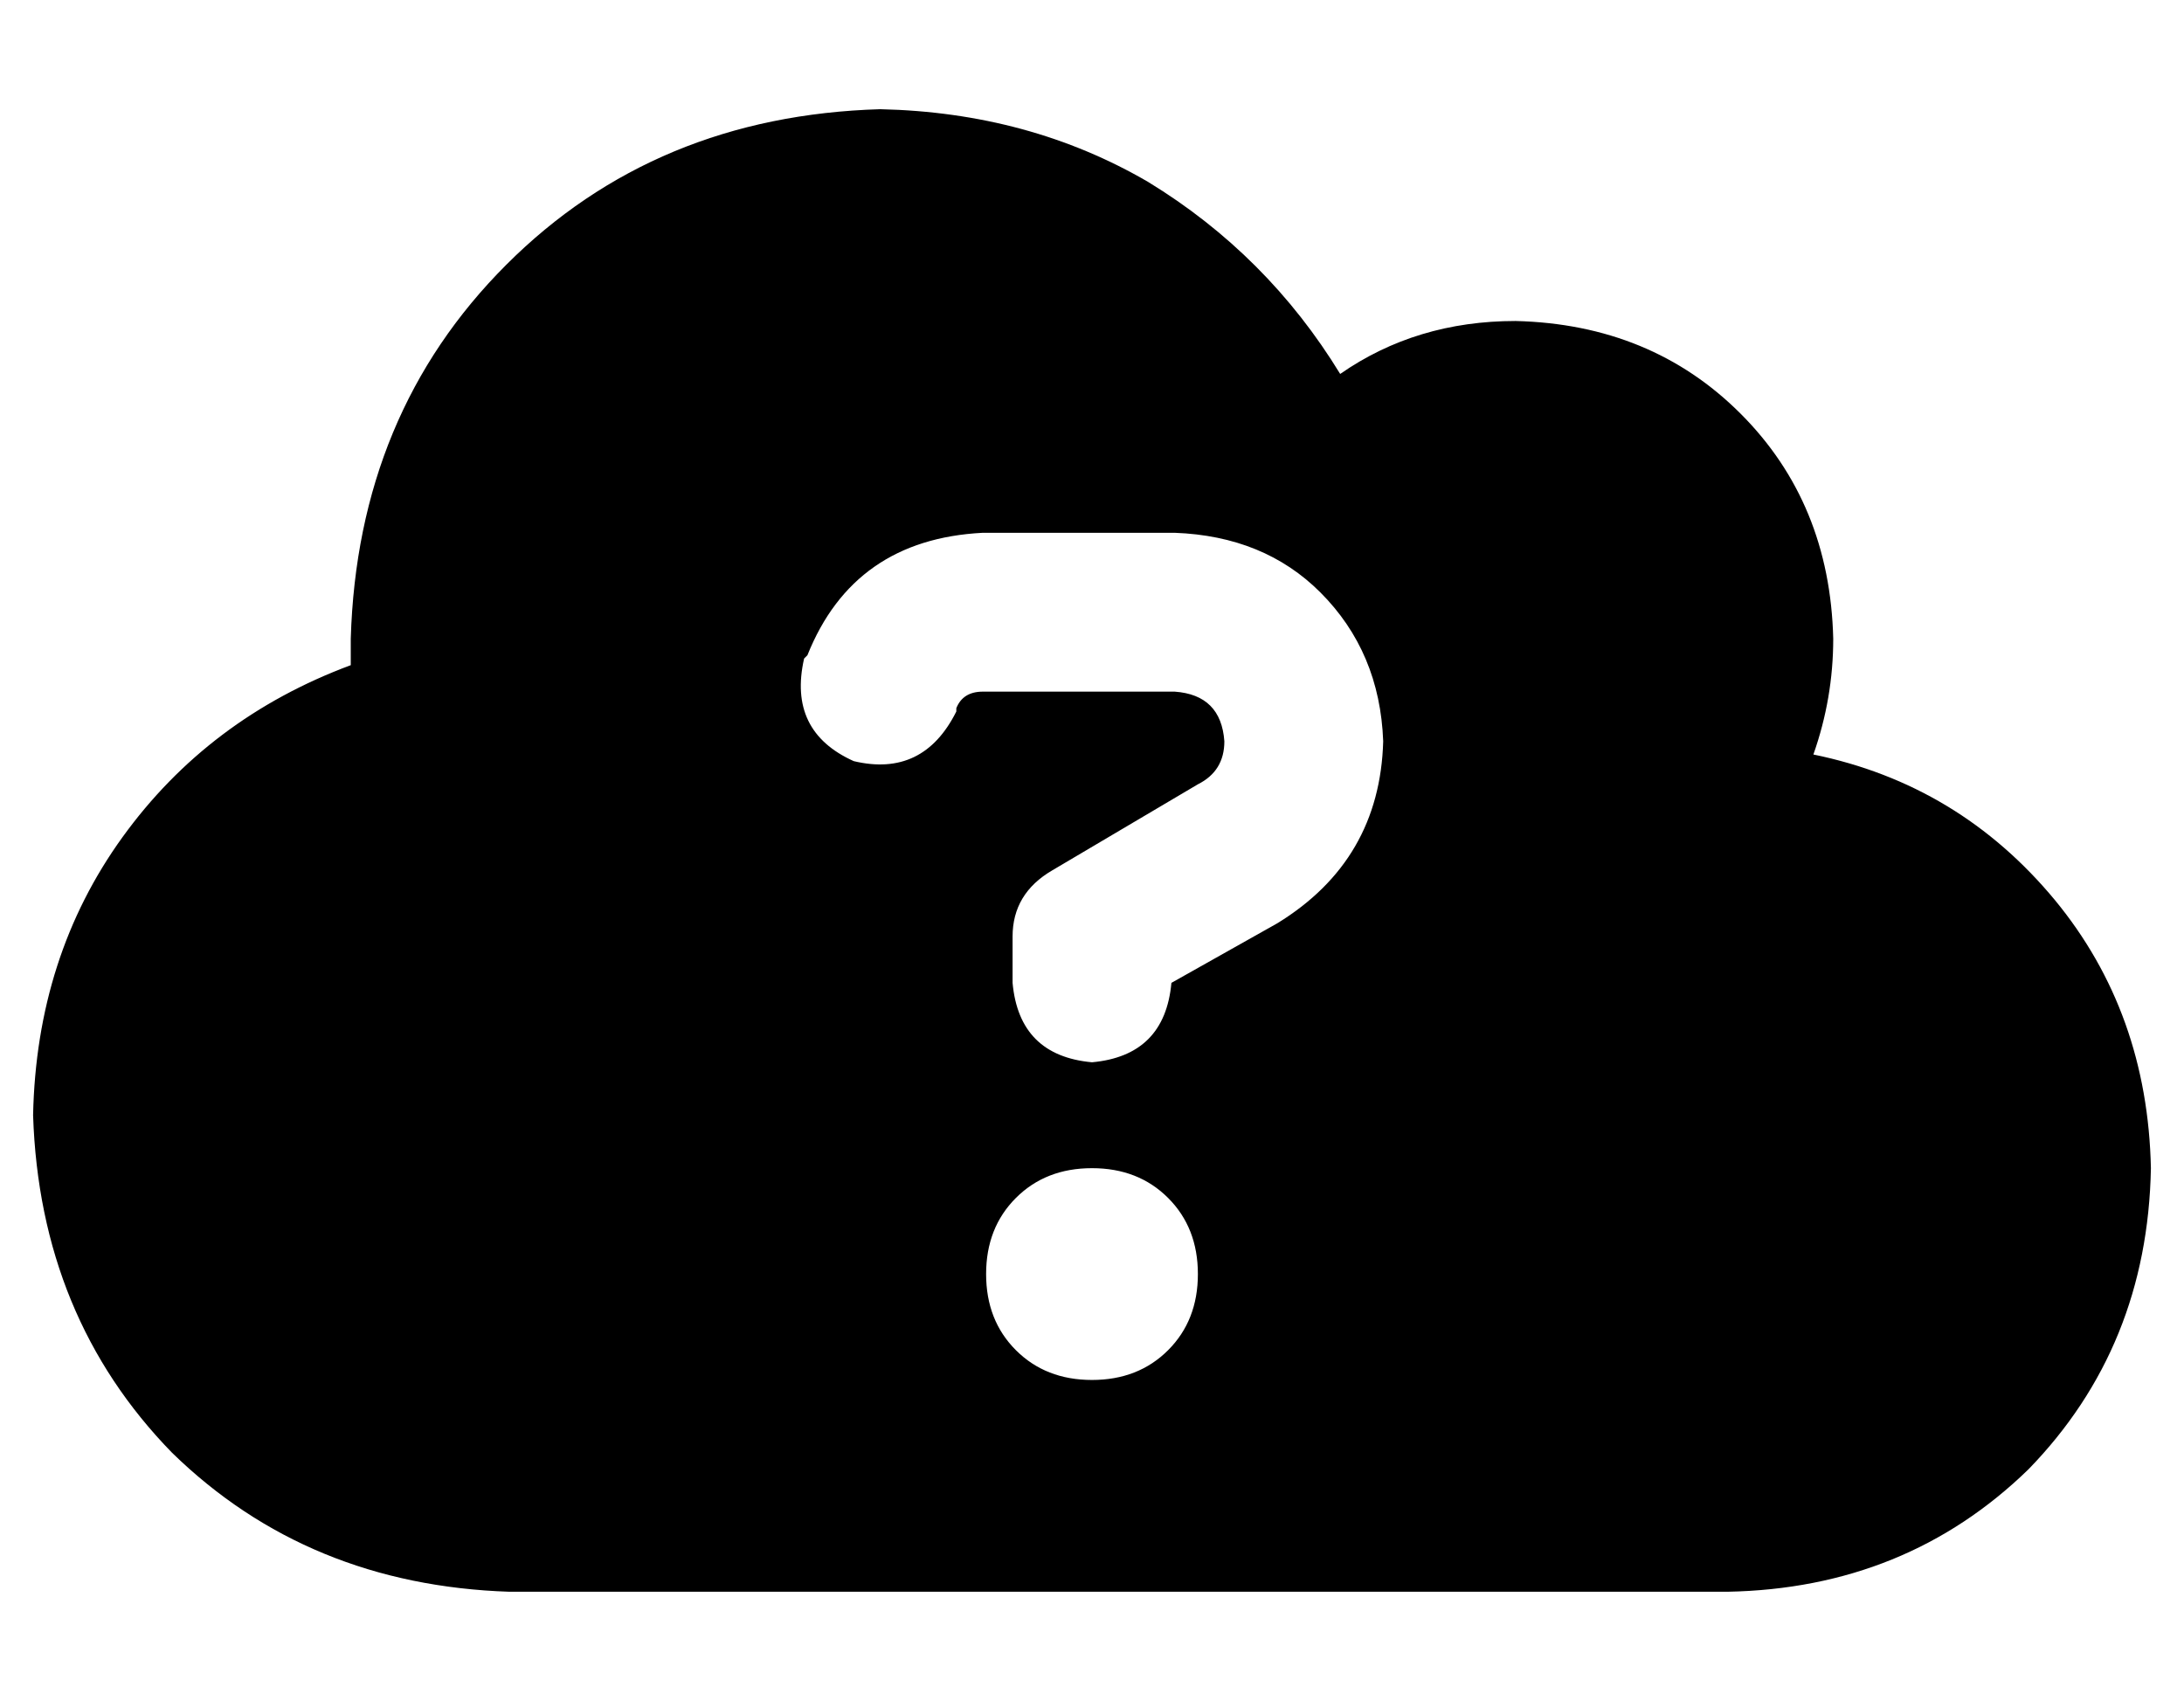 <?xml version="1.0" standalone="no"?>
<!DOCTYPE svg PUBLIC "-//W3C//DTD SVG 1.1//EN" "http://www.w3.org/Graphics/SVG/1.1/DTD/svg11.dtd" >
<svg xmlns="http://www.w3.org/2000/svg" xmlns:xlink="http://www.w3.org/1999/xlink" version="1.1" viewBox="-10 -40 660 512">
   <path fill="currentColor"
d="M144 441q-61 -2 -102 -42v0v0q-40 -41 -42 -102q1 -48 27 -84t69 -52v-8q2 -68 47 -113t113 -47q45 1 81 22q36 22 58 58q23 -16 53 -16q41 1 68 28t28 68q0 18 -6 35q44 9 73 44q28 34 29 81q-1 54 -37 91q-37 36 -91 37h-368v0zM234 158l-1 1l1 -1l-1 1q-5 22 15 31
q21 5 31 -15v-1v0q2 -5 8 -5h58v0q14 1 15 15q0 9 -8 13l-44 26v0q-12 7 -12 20v14v0q2 22 24 24q22 -2 24 -24l32 -18v0q31 -19 32 -55q-1 -27 -19 -45q-17 -17 -44 -18h-58v0q-39 2 -53 37v0zM352 345q0 -14 -9 -23v0v0q-9 -9 -23 -9t-23 9t-9 23t9 23t23 9t23 -9t9 -23v0
z" />
</svg>
